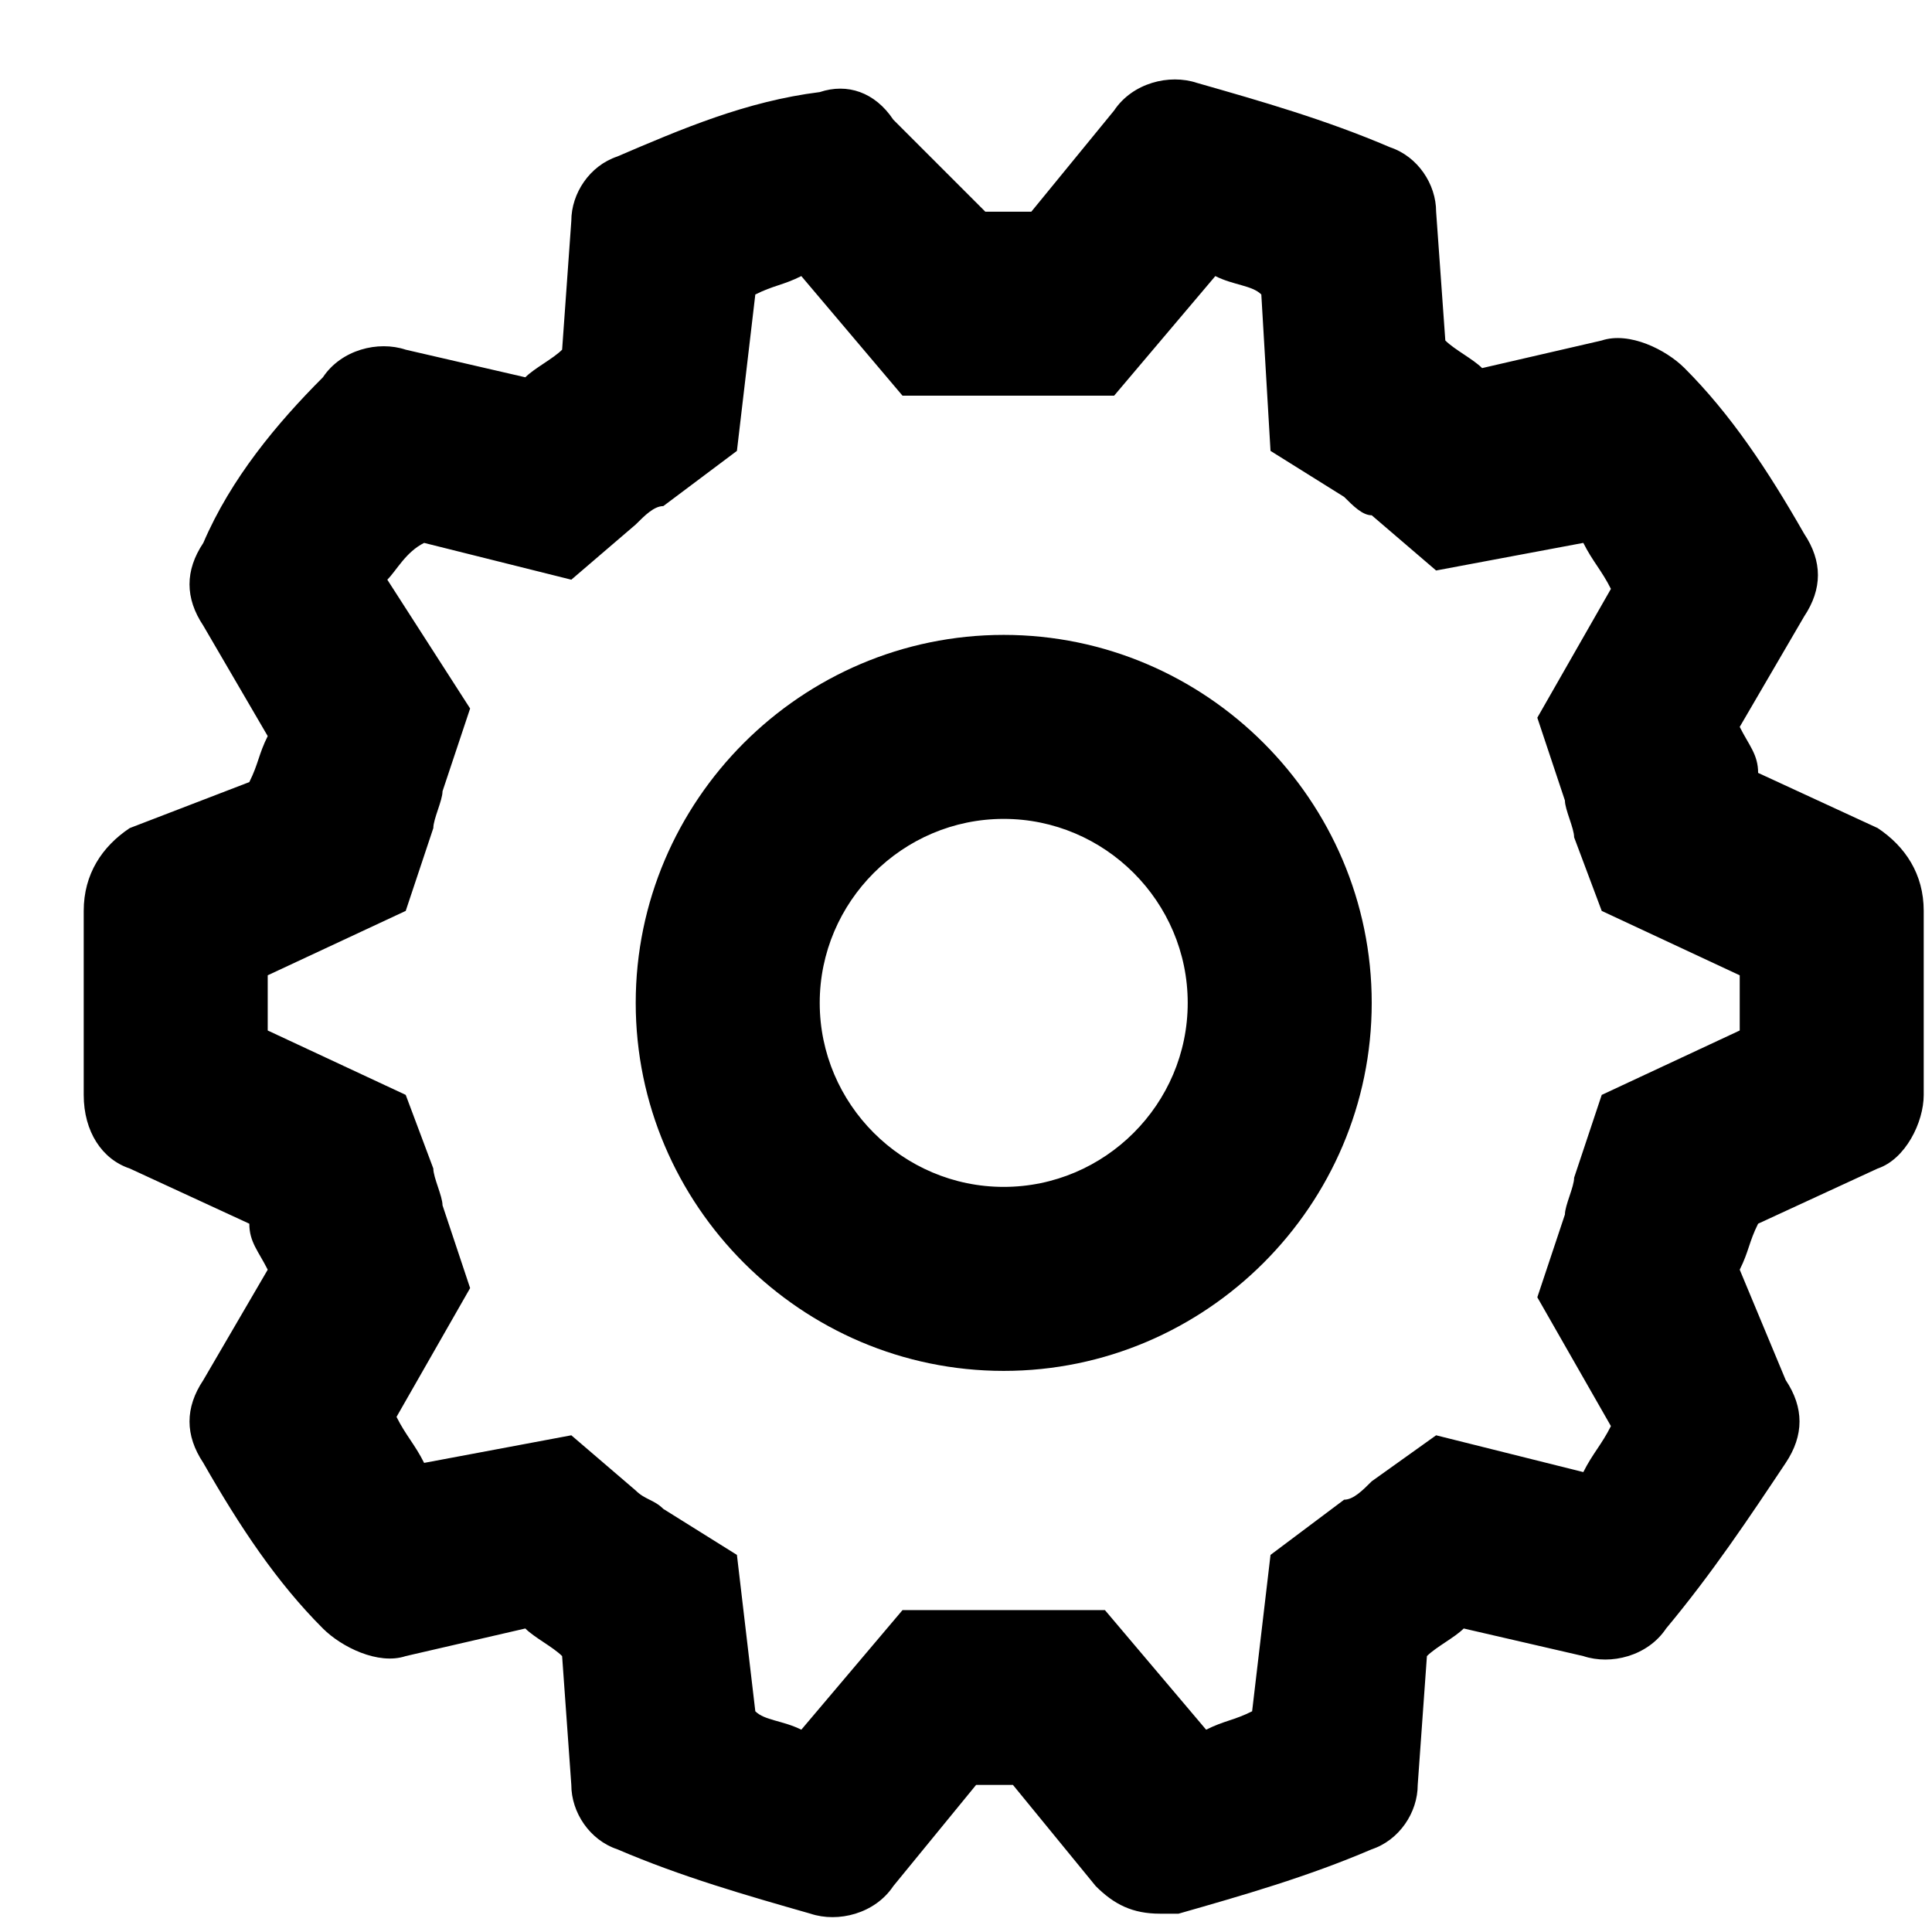 <svg width="21" height="21" fill="none" xmlns="http://www.w3.org/2000/svg"><path d="M10.91 6.901c-2.2 0-4 1.8-4 4s1.8 4 4 4 4-1.8 4-4-1.8-4-4-4zm0 6c-1.1 0-2-.9-2-2s.9-2 2-2 2 .9 2 2-.9 2-2 2zm9.5-3.9-1.3-.6c0-.2-.1-.3-.2-.5l.7-1.2c.2-.3.2-.6 0-.9-.4-.7-.8-1.3-1.3-1.8-.2-.2-.6-.4-.9-.3l-1.3.3c-.1-.1-.3-.2-.4-.3l-.1-1.4c0-.3-.2-.6-.5-.7-.7-.3-1.4-.5-2.1-.7-.3-.1-.7 0-.9.3l-.9 1.1h-.5l-1-1c-.2-.3-.5-.4-.8-.3-.8.1-1.5.4-2.2.7-.3.1-.5.4-.5.7l-.1 1.4c-.1.1-.3.2-.4.3l-1.3-.3c-.3-.1-.7 0-.9.3-.5.5-1 1.1-1.3 1.8-.2.3-.2.6 0 .9l.7 1.2c-.1.2-.1.3-.2.5l-1.3.5c-.3.2-.5.5-.5.9v2c0 .4.2.7.5.8l1.3.6c0 .2.1.3.2.5l-.7 1.2c-.2.3-.2.6 0 .9.4.7.8 1.3 1.3 1.8.2.2.6.4.9.3l1.3-.3c.1.1.3.2.4.3l.1 1.4c0 .3.2.6.5.7.7.3 1.4.5 2.1.7.3.1.7 0 .9-.3l.9-1.1h.4l.9 1.1c.2.2.4.3.7.3h.2c.7-.2 1.4-.4 2.1-.7.3-.1.5-.4.5-.7l.1-1.4c.1-.1.3-.2.4-.3l1.3.3c.3.1.7 0 .9-.3.5-.6.9-1.2 1.3-1.8.2-.3.2-.6 0-.9l-.5-1.2c.1-.2.1-.3.2-.5l1.3-.6c.3-.1.5-.5.5-.8v-2c0-.4-.2-.7-.5-.9zm-1.5 2.2-1.5.7-.3.9c0 .1-.1.3-.1.4l-.3.9.8 1.4c-.1.2-.2.3-.3.5l-1.6-.4-.7.5c-.1.1-.2.2-.3.2l-.8.6-.2 1.7c-.2.1-.3.1-.5.2l-1.1-1.3h-2.2l-1.1 1.3c-.2-.1-.4-.1-.5-.2l-.2-1.7-.8-.5c-.1-.1-.2-.1-.3-.2l-.7-.6-1.6.3c-.1-.2-.2-.3-.3-.5l.8-1.4-.3-.9c0-.1-.1-.3-.1-.4l-.3-.8-1.5-.7v-.6l1.5-.7.3-.9c0-.1.1-.3.1-.4l.3-.9-.9-1.4c.1-.1.2-.3.4-.4l1.6.4.7-.6c.1-.1.2-.2.3-.2l.8-.6.2-1.7c.2-.1.3-.1.5-.2l1.1 1.3h2.3l1.1-1.3c.2.1.4.1.5.2l.1 1.7.8.5c.1.1.2.2.3.2l.7.6 1.6-.3c.1.2.2.3.3.5l-.8 1.4.3.9c0 .1.1.3.1.4l.3.8 1.5.7v.6z" fill="#000"/></svg>